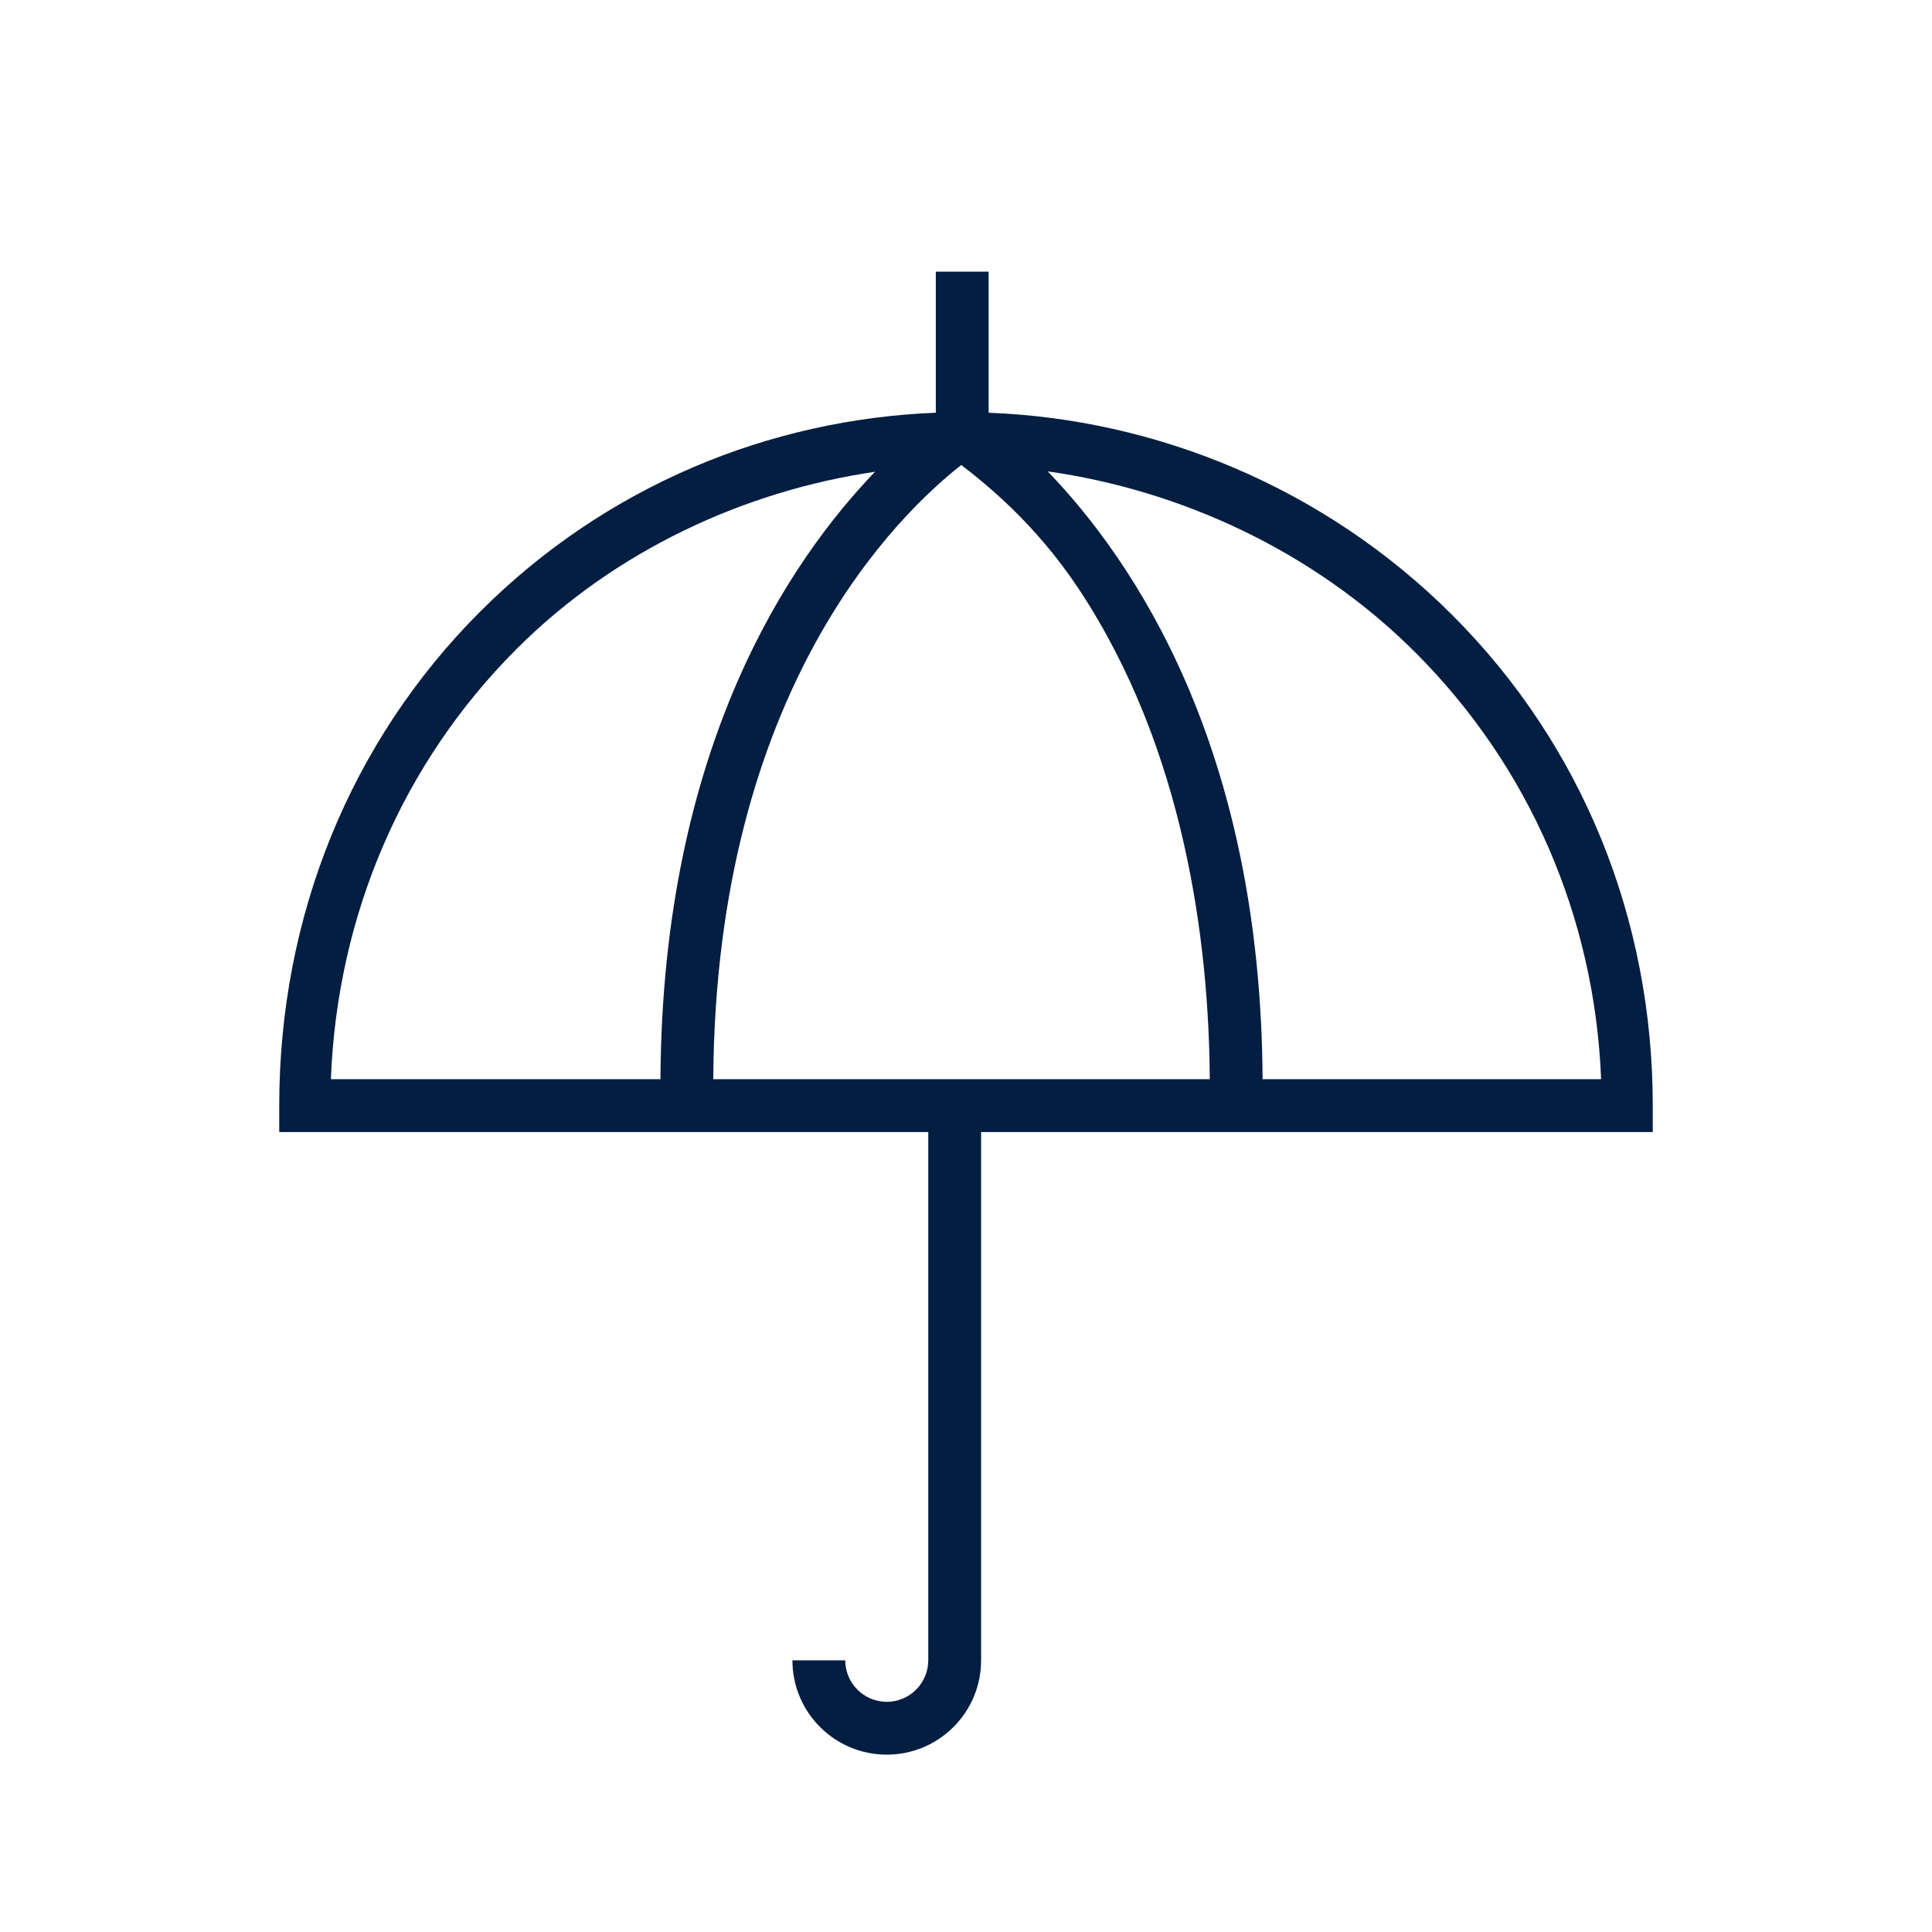 <?xml version="1.0" encoding="iso-8859-1"?>
<!-- Generator: Adobe Illustrator 19.2.0, SVG Export Plug-In . SVG Version: 6.00 Build 0)  -->
<svg version="1.1" id="Lager_13" xmlns="http://www.w3.org/2000/svg" xmlns:xlink="http://www.w3.org/1999/xlink" x="0px" y="0px"
	 viewBox="0 0 256 256" style="enable-background:new 0 0 256 256;" xml:space="preserve">
<g>
	<path style="fill:#041E42;" d="M192.458,81.52C175.388,64.449,153,55.514,131,54.691V36h-7v18.687
		c-22,0.867-43.663,9.641-60.38,26.358C46.389,98.275,37,121.521,37,146.5v3.5h86v70c0,3.033-2.467,5.5-5.5,5.5s-5.5-2.467-5.5-5.5
		h-7c0,6.904,5.596,12.5,12.5,12.5S130,226.904,130,220v-70h89v-3.5C219,121.827,209.689,98.75,192.458,81.52z M43.844,143
		c0.839-21.772,9.5-41.902,24.604-57.006c13.144-13.144,30.331-20.96,47.495-23.481C104.701,74.228,87.757,98.793,87.513,143H43.844
		z M94.513,143c0.304-51.977,24.831-75.078,32.863-81.388c-0.003,0-0.002-0.004-0.003-0.003c3.221,2.496,9.768,7.694,15.537,16.386
		c14.116,21.27,17.281,47.038,17.392,65.004H94.513z M167.299,143c-0.244-44.261-17.227-68.84-28.47-80.542
		c17.557,2.494,35.208,10.495,48.725,24.01c15.092,15.093,23.752,35.054,24.601,56.531H167.299z"/>
</g>
</svg>
